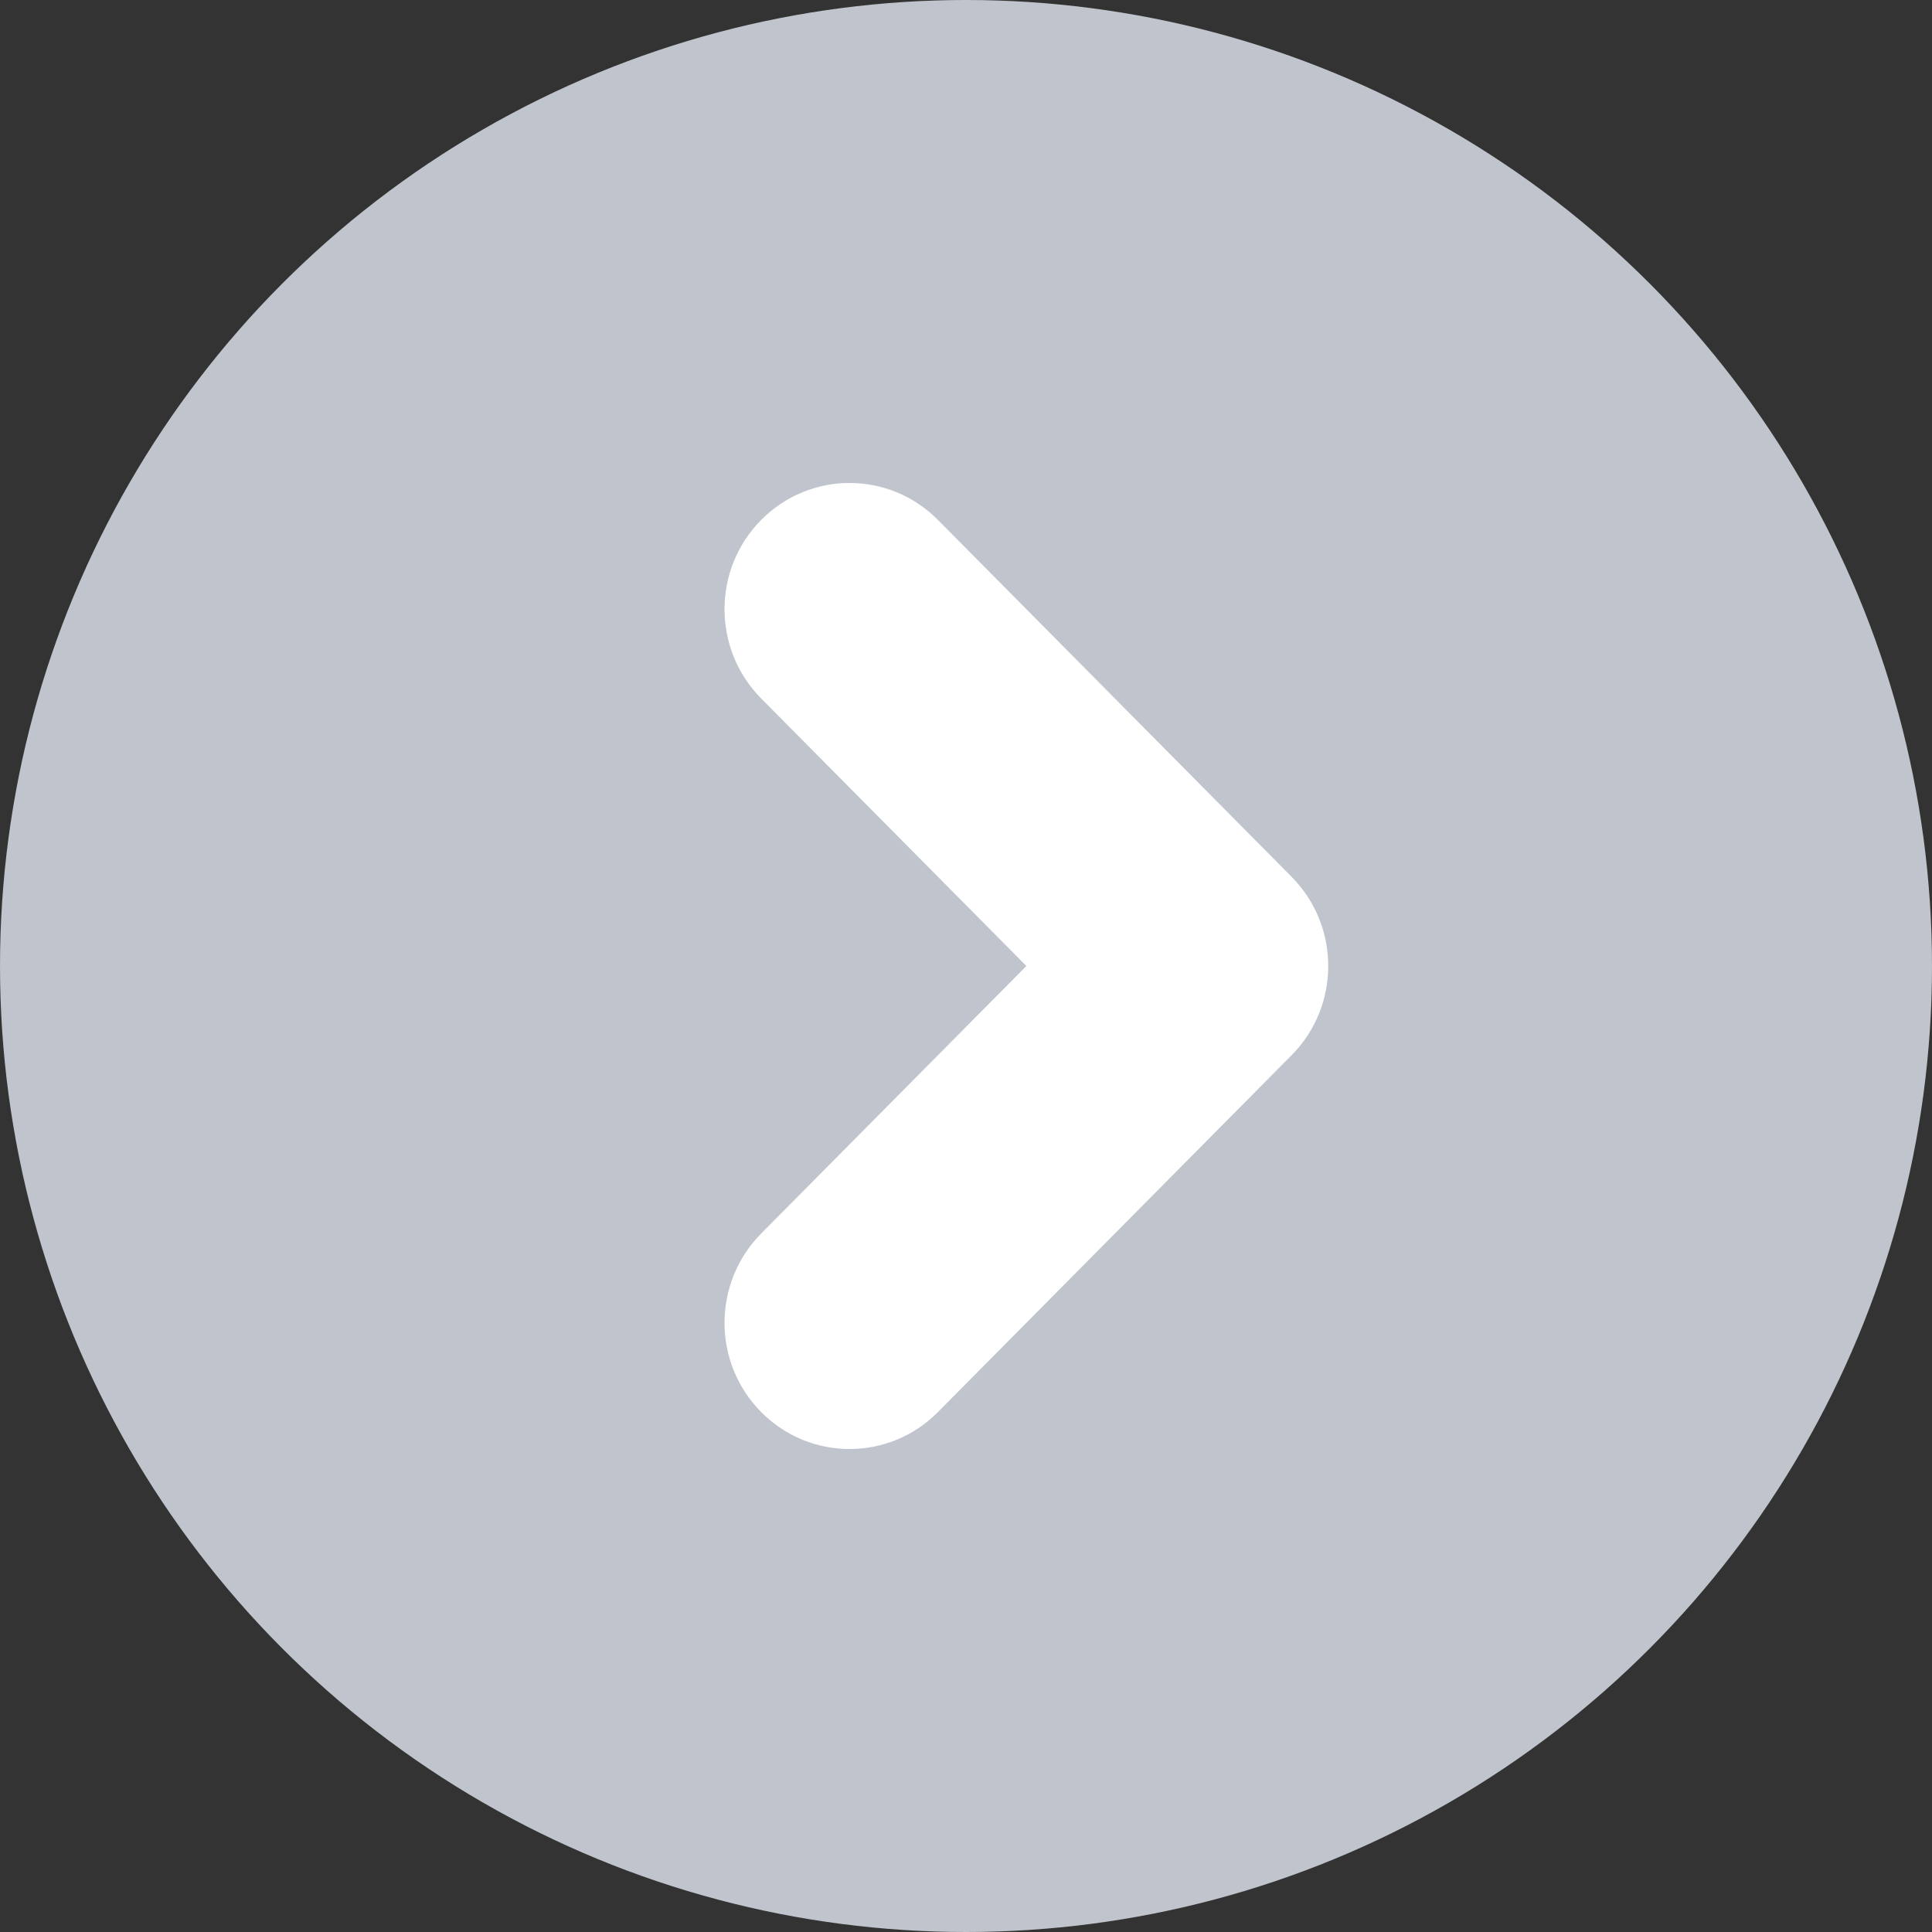 <?xml version="1.0" encoding="UTF-8"?>
<svg width="20px" height="20px" viewBox="0 0 20 20" version="1.1" xmlns="http://www.w3.org/2000/svg" xmlns:xlink="http://www.w3.org/1999/xlink">
    <rect x="0" y="0" width="20" height="20" fill="#333333" stroke="none"/>
    <!-- Generator: Sketch 63.1 (92452) - https://sketch.com -->
    <title>detail_grey</title>
    <desc>Created with Sketch.</desc>
    <g id="登录实名认证" stroke="none" stroke-width="1" fill="none" fill-rule="evenodd">
        <g id="选择角色认证" transform="translate(-900, -305)">
            <g id="Group-2" transform="translate(320, 187)">
                <g id="company_tag" transform="translate(20, 76)">
                    <g id="detail_grey" transform="translate(560, 42)">
                        <circle id="Oval" fill="#C0C4CC" cx="10" cy="10" r="10"></circle>
                        <path d="M13.371,9.077 C13.876,9.587 13.876,10.413 13.371,10.923 L9.71,14.617 C9.204,15.128 8.385,15.128 7.879,14.617 C7.374,14.107 7.374,13.281 7.879,12.77 L10.625,10 L7.879,7.23 C7.374,6.719 7.374,5.893 7.879,5.383 C8.385,4.872 9.204,4.872 9.71,5.383 L13.371,9.077 Z" id="Path" fill="#FFFFFF"></path>
                    </g>
                </g>
            </g>
        </g>
    </g>
</svg>